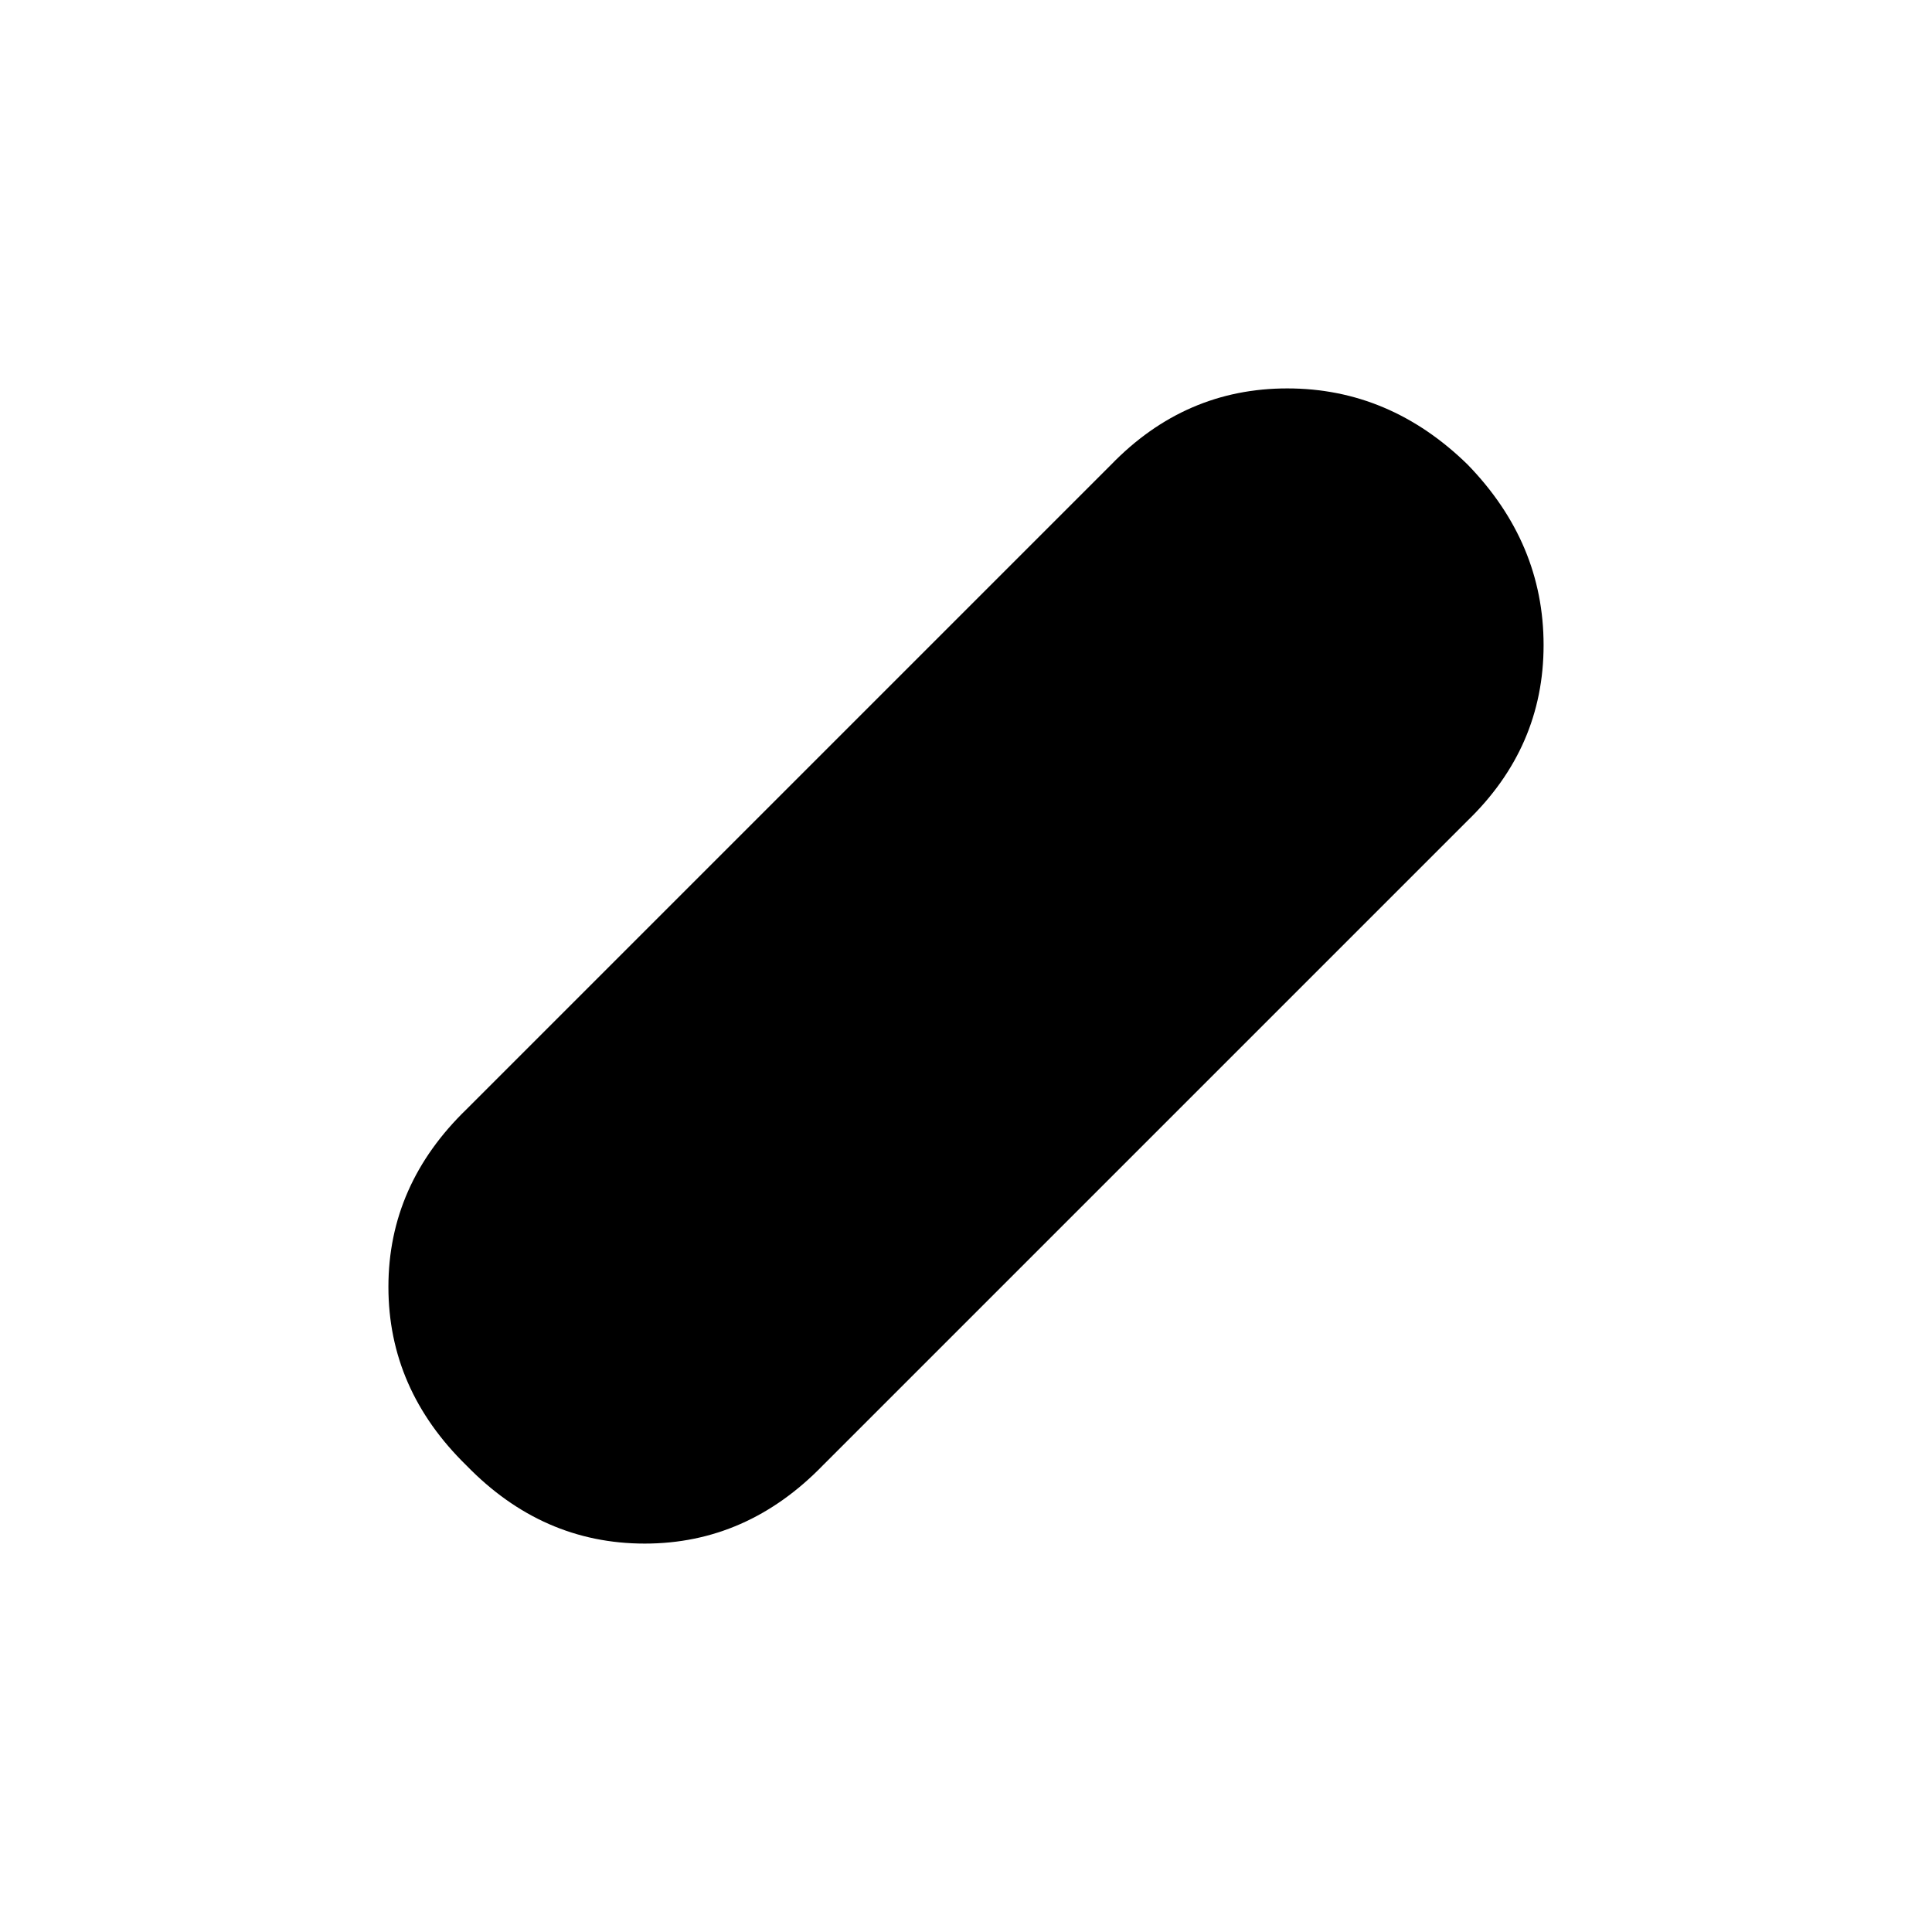 <svg xmlns="http://www.w3.org/2000/svg" height="48" viewBox="0 -960 960 960" width="48"><path d="M231.74-231.85Q193-269.71 193-320.54T232-409l320-320q36.78-38 87.65-38 50.88 0 89.61 37.85Q767-690.29 767-639.46T729-552L409-232q-37.78 39-88.65 39-50.88 0-88.61-38.85Z"/></svg>